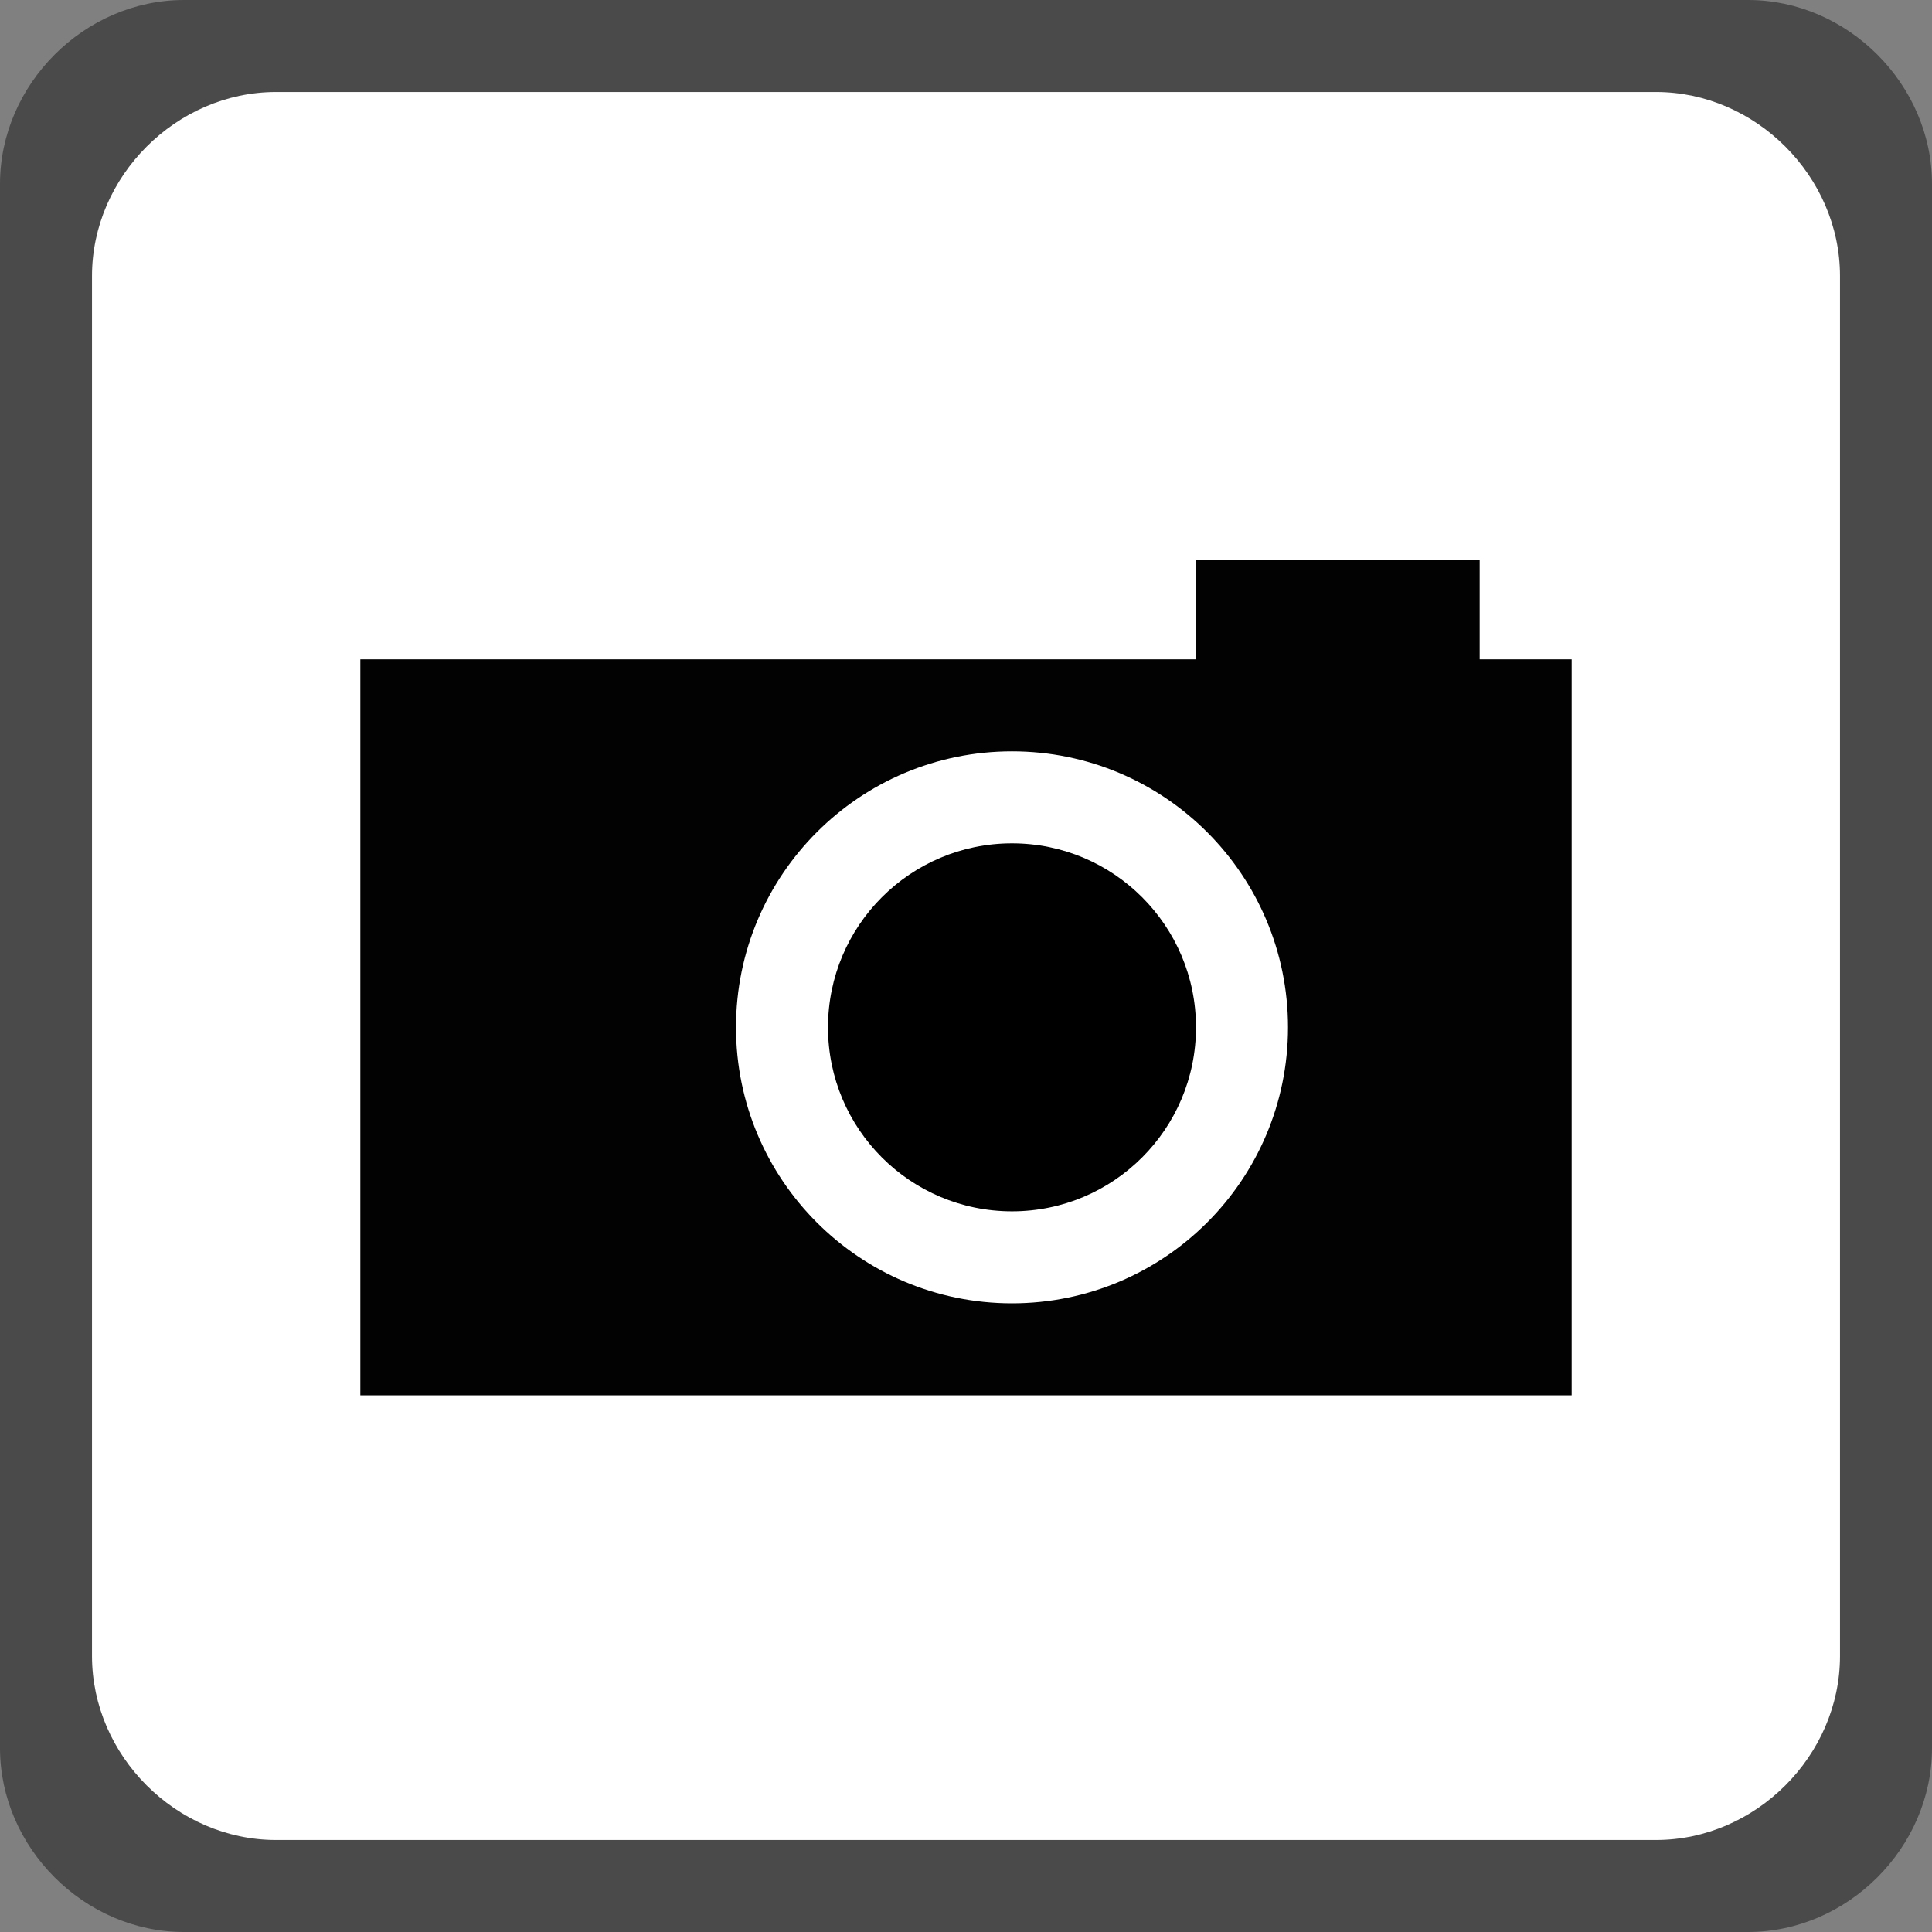 <?xml version="1.0" encoding="utf-8"?>
<!-- Generator: Adobe Illustrator 21.0.2, SVG Export Plug-In . SVG Version: 6.00 Build 0)  -->
<svg version="1.1" id="Слой_1" xmlns="http://www.w3.org/2000/svg" xmlns:xlink="http://www.w3.org/1999/xlink" x="0px" y="0px"
	 viewBox="0 0 25.2 25.2" enable-background="new 0 0 25.2 25.2" xml:space="preserve">
<rect x="0" y="0" width="25.2" height="25.2" fill="#808080" stroke="none"/>
<title>speedcam-l</title>
<desc>Created with Sketch.</desc>
<g>
	<path id="Rectangle-346-Copy-3" fill="#4A4A4A" d="M2.4,0h20.4c1.3,0,2.4,1.1,2.4,2.4v20.4c0,1.3-1.1,2.4-2.4,2.4H2.4
		c-1.3,0-2.4-1.1-2.4-2.4V2.4C0,1.1,1.1,0,2.4,0z"/>
	<path id="Rectangle-346" fill="#FFFFFF" d="M3.6,1.2h18c1.3,0,2.4,1.1,2.4,2.4v18c0,1.3-1.1,2.4-2.4,2.4h-18
		c-1.3,0-2.4-1.1-2.4-2.4v-18C1.2,2.3,2.3,1.2,3.6,1.2z"/>
	<polygon id="Shape_2_" fill="#020202" points="4.7,8.6 15.6,8.6 15.6,7.3 19.3,7.3 19.3,8.6 20.5,8.6 20.5,18.2 4.7,18.2 	"/>
	<circle id="Oval_4_" fill="#FFFFFF" cx="13.2" cy="13.4" r="3.6"/>
	<circle id="Oval_1_" cx="13.2" cy="13.4" r="2.4"/>
</g>
</svg>
